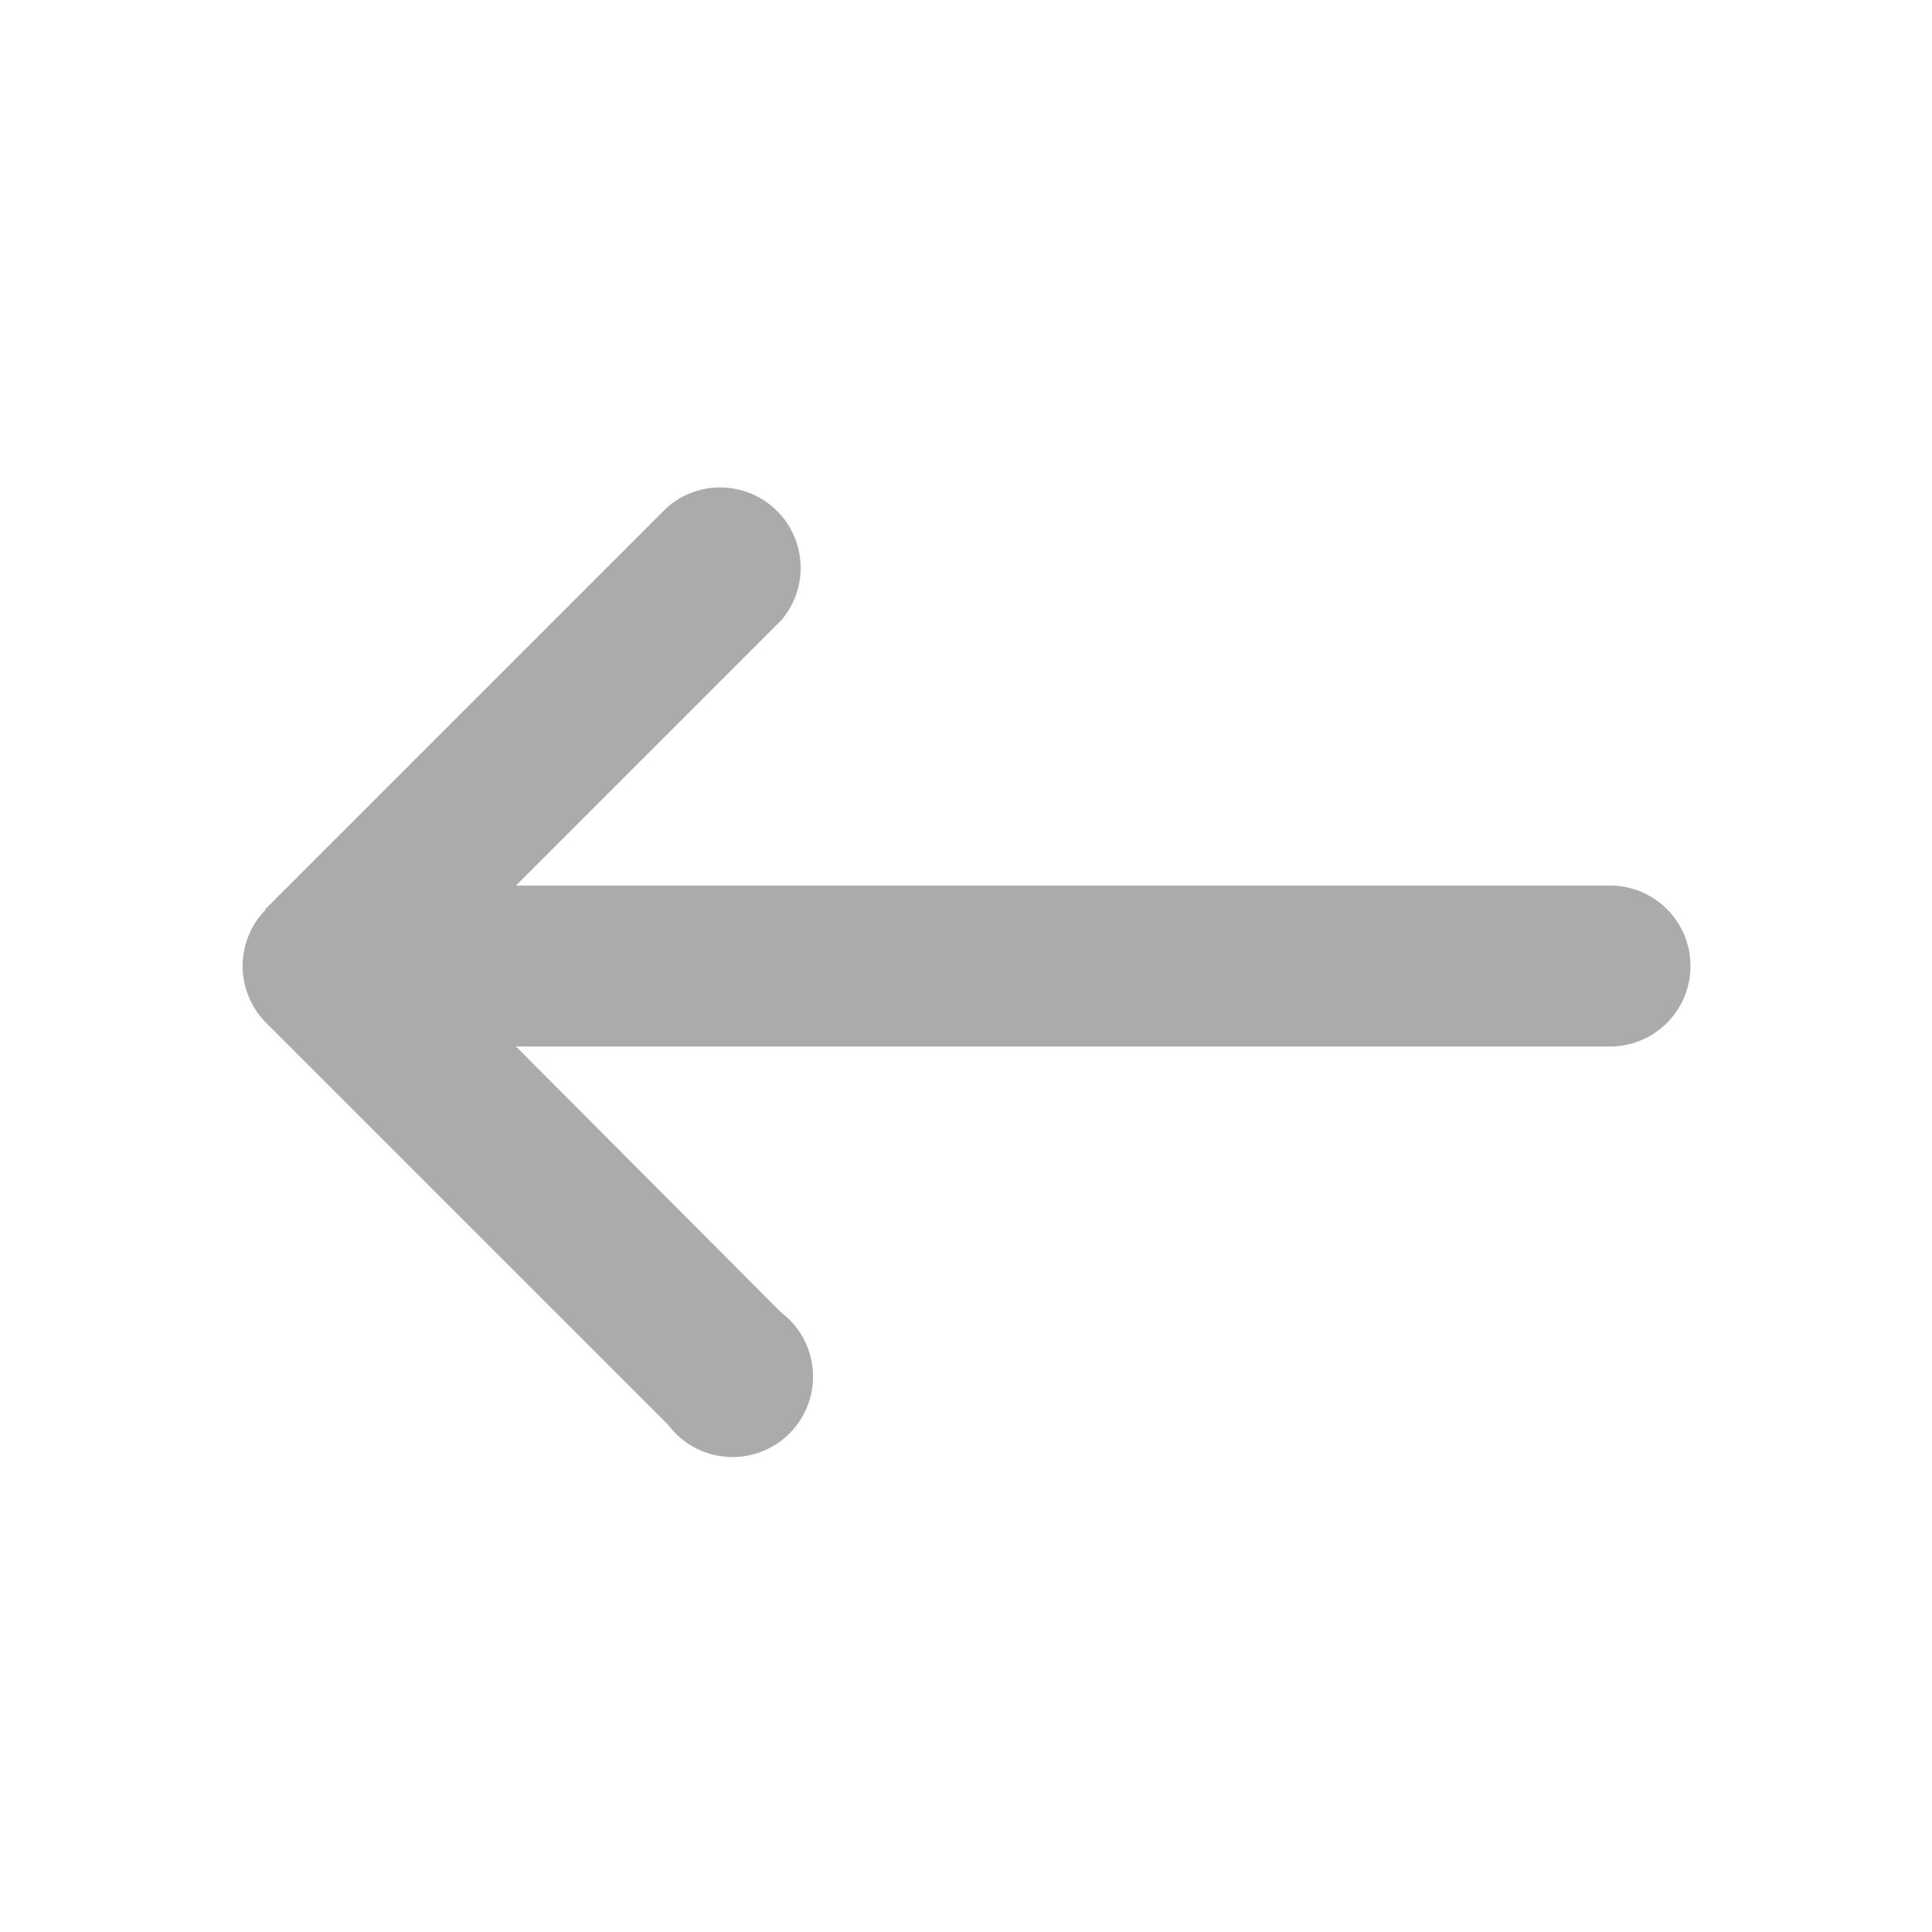 <svg width="50" height="50" viewBox="0 0 50 50" fill="none" xmlns="http://www.w3.org/2000/svg">
<path d="M6.875 23.542C6.493 23.931 6.279 24.455 6.279 25C6.279 25.546 6.493 26.069 6.875 26.459L17.292 36.875C17.471 37.114 17.699 37.312 17.961 37.455C18.223 37.597 18.513 37.682 18.811 37.703C19.108 37.725 19.407 37.682 19.687 37.577C19.966 37.473 20.22 37.31 20.431 37.099C20.642 36.888 20.806 36.633 20.91 36.354C21.015 36.074 21.058 35.776 21.036 35.478C21.015 35.18 20.93 34.89 20.788 34.628C20.645 34.366 20.447 34.138 20.208 33.959L13.354 27.084L41.667 27.084C42.219 27.084 42.749 26.864 43.14 26.474C43.531 26.083 43.75 25.553 43.75 25C43.75 24.448 43.531 23.918 43.14 23.527C42.749 23.137 42.219 22.917 41.667 22.917L13.354 22.917L20.229 16.042C20.568 15.641 20.743 15.127 20.719 14.603C20.695 14.079 20.474 13.583 20.1 13.214C19.727 12.846 19.227 12.632 18.703 12.615C18.178 12.599 17.667 12.781 17.271 13.125L6.854 23.542H6.875Z" fill="#ABABAB"/>
</svg>
